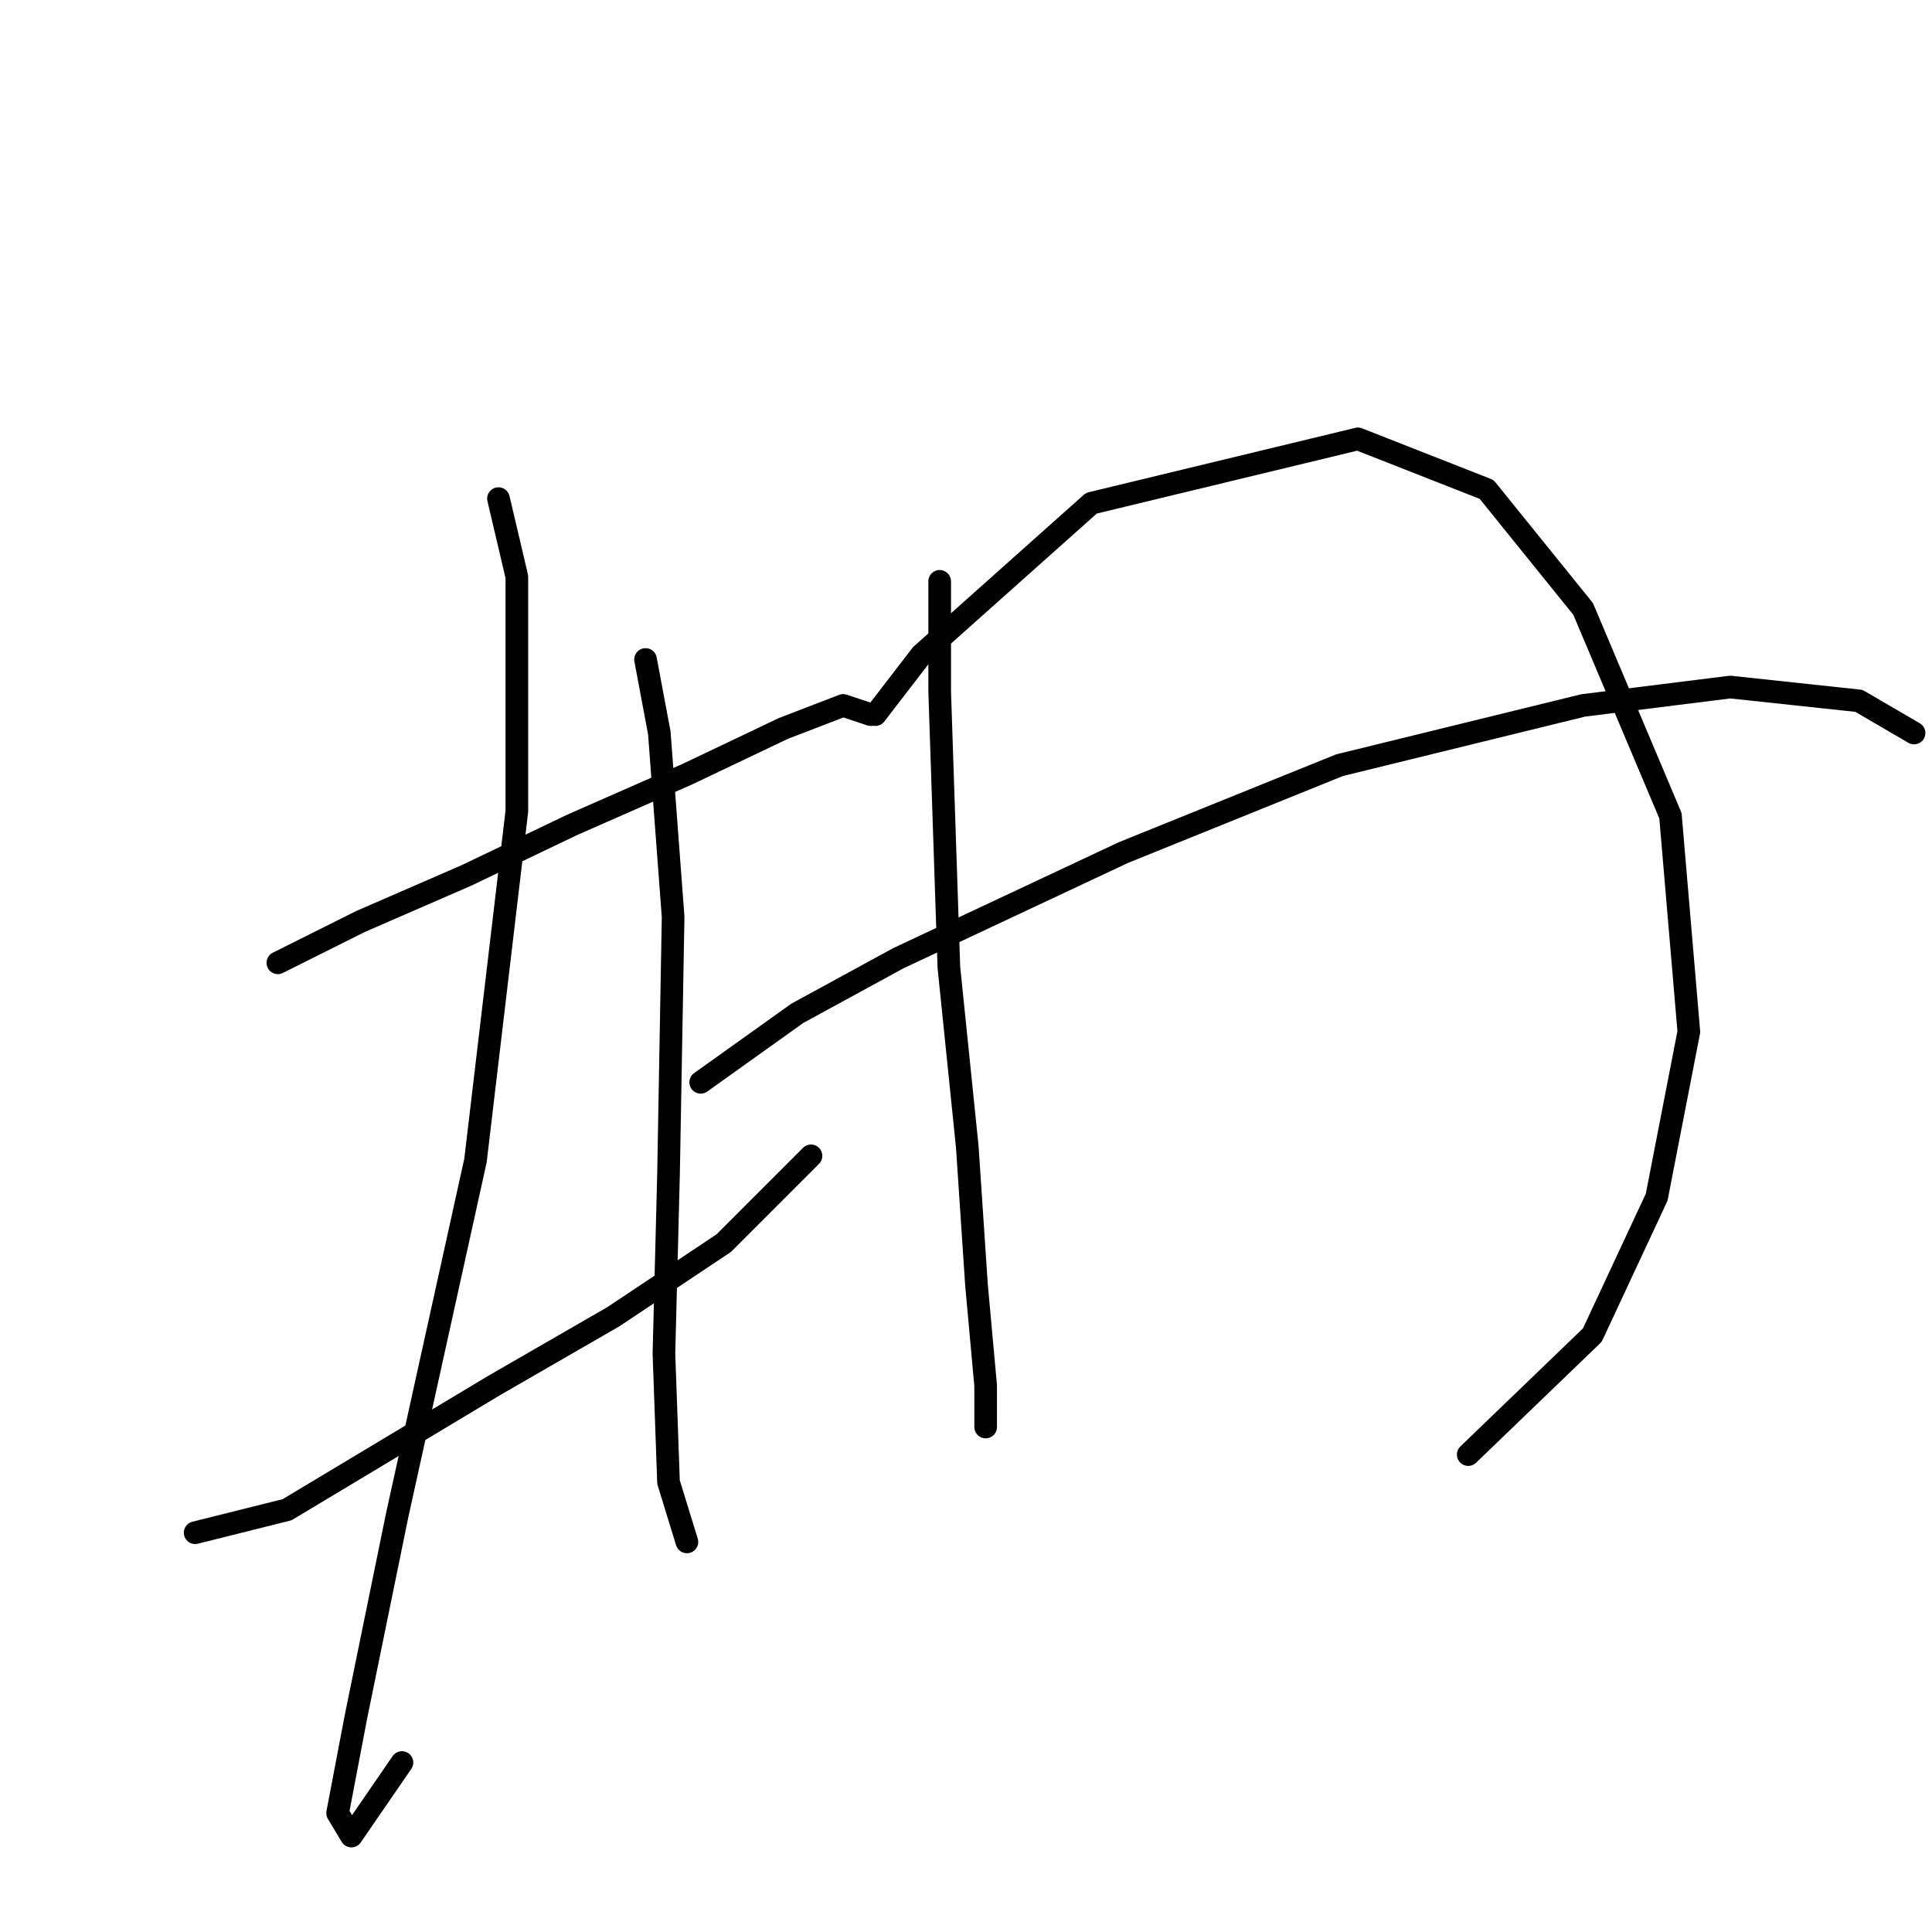<?xml version="1.0" standalone="no"?>
    <svg width="256" height="256" xmlns="http://www.w3.org/2000/svg" version="1.1">
    <polyline stroke="black" stroke-width="3" stroke-linecap="round" fill="transparent" stroke-linejoin="round" points="36.818 127.578 47.78 122.097 61.787 116.007 75.794 109.308 91.019 102.609 103.808 96.519 111.725 93.474 115.379 94.692 115.379 94.692 " />
        <polyline stroke="black" stroke-width="3" stroke-linecap="round" fill="transparent" stroke-linejoin="round" points="25.856 203.093 38.036 200.048 50.216 192.74 65.441 183.605 81.275 174.471 95.891 164.727 107.462 153.156 107.462 153.156 " />
        <polyline stroke="black" stroke-width="3" stroke-linecap="round" fill="transparent" stroke-linejoin="round" points="66.05 66.069 68.486 76.422 68.486 107.481 63.005 153.765 52.652 200.657 47.171 227.453 44.735 240.242 46.562 243.287 53.261 233.543 53.261 233.543 " />
        <polyline stroke="black" stroke-width="3" stroke-linecap="round" fill="transparent" stroke-linejoin="round" points="85.538 87.384 87.365 97.128 89.192 121.488 88.583 155.592 87.974 179.343 88.583 196.394 91.019 204.311 91.019 204.311 " />
        <polyline stroke="black" stroke-width="3" stroke-linecap="round" fill="transparent" stroke-linejoin="round" points="124.514 77.031 124.514 91.647 125.732 128.187 128.168 151.938 129.386 170.208 130.604 183.605 130.604 189.086 130.604 189.086 " />
        <polyline stroke="black" stroke-width="3" stroke-linecap="round" fill="transparent" stroke-linejoin="round" points="115.988 94.692 122.078 86.775 144.611 66.678 179.932 58.152 196.984 64.851 209.773 80.685 221.344 108.09 223.78 136.713 219.517 158.637 210.991 176.907 194.548 192.74 194.548 192.74 " />
        <polyline stroke="black" stroke-width="3" stroke-linecap="round" fill="transparent" stroke-linejoin="round" points="92.846 143.412 105.635 134.277 119.033 126.969 148.874 112.962 177.496 101.391 209.773 93.474 229.261 91.038 246.313 92.865 253.621 97.128 253.621 97.128 " />
        </svg>